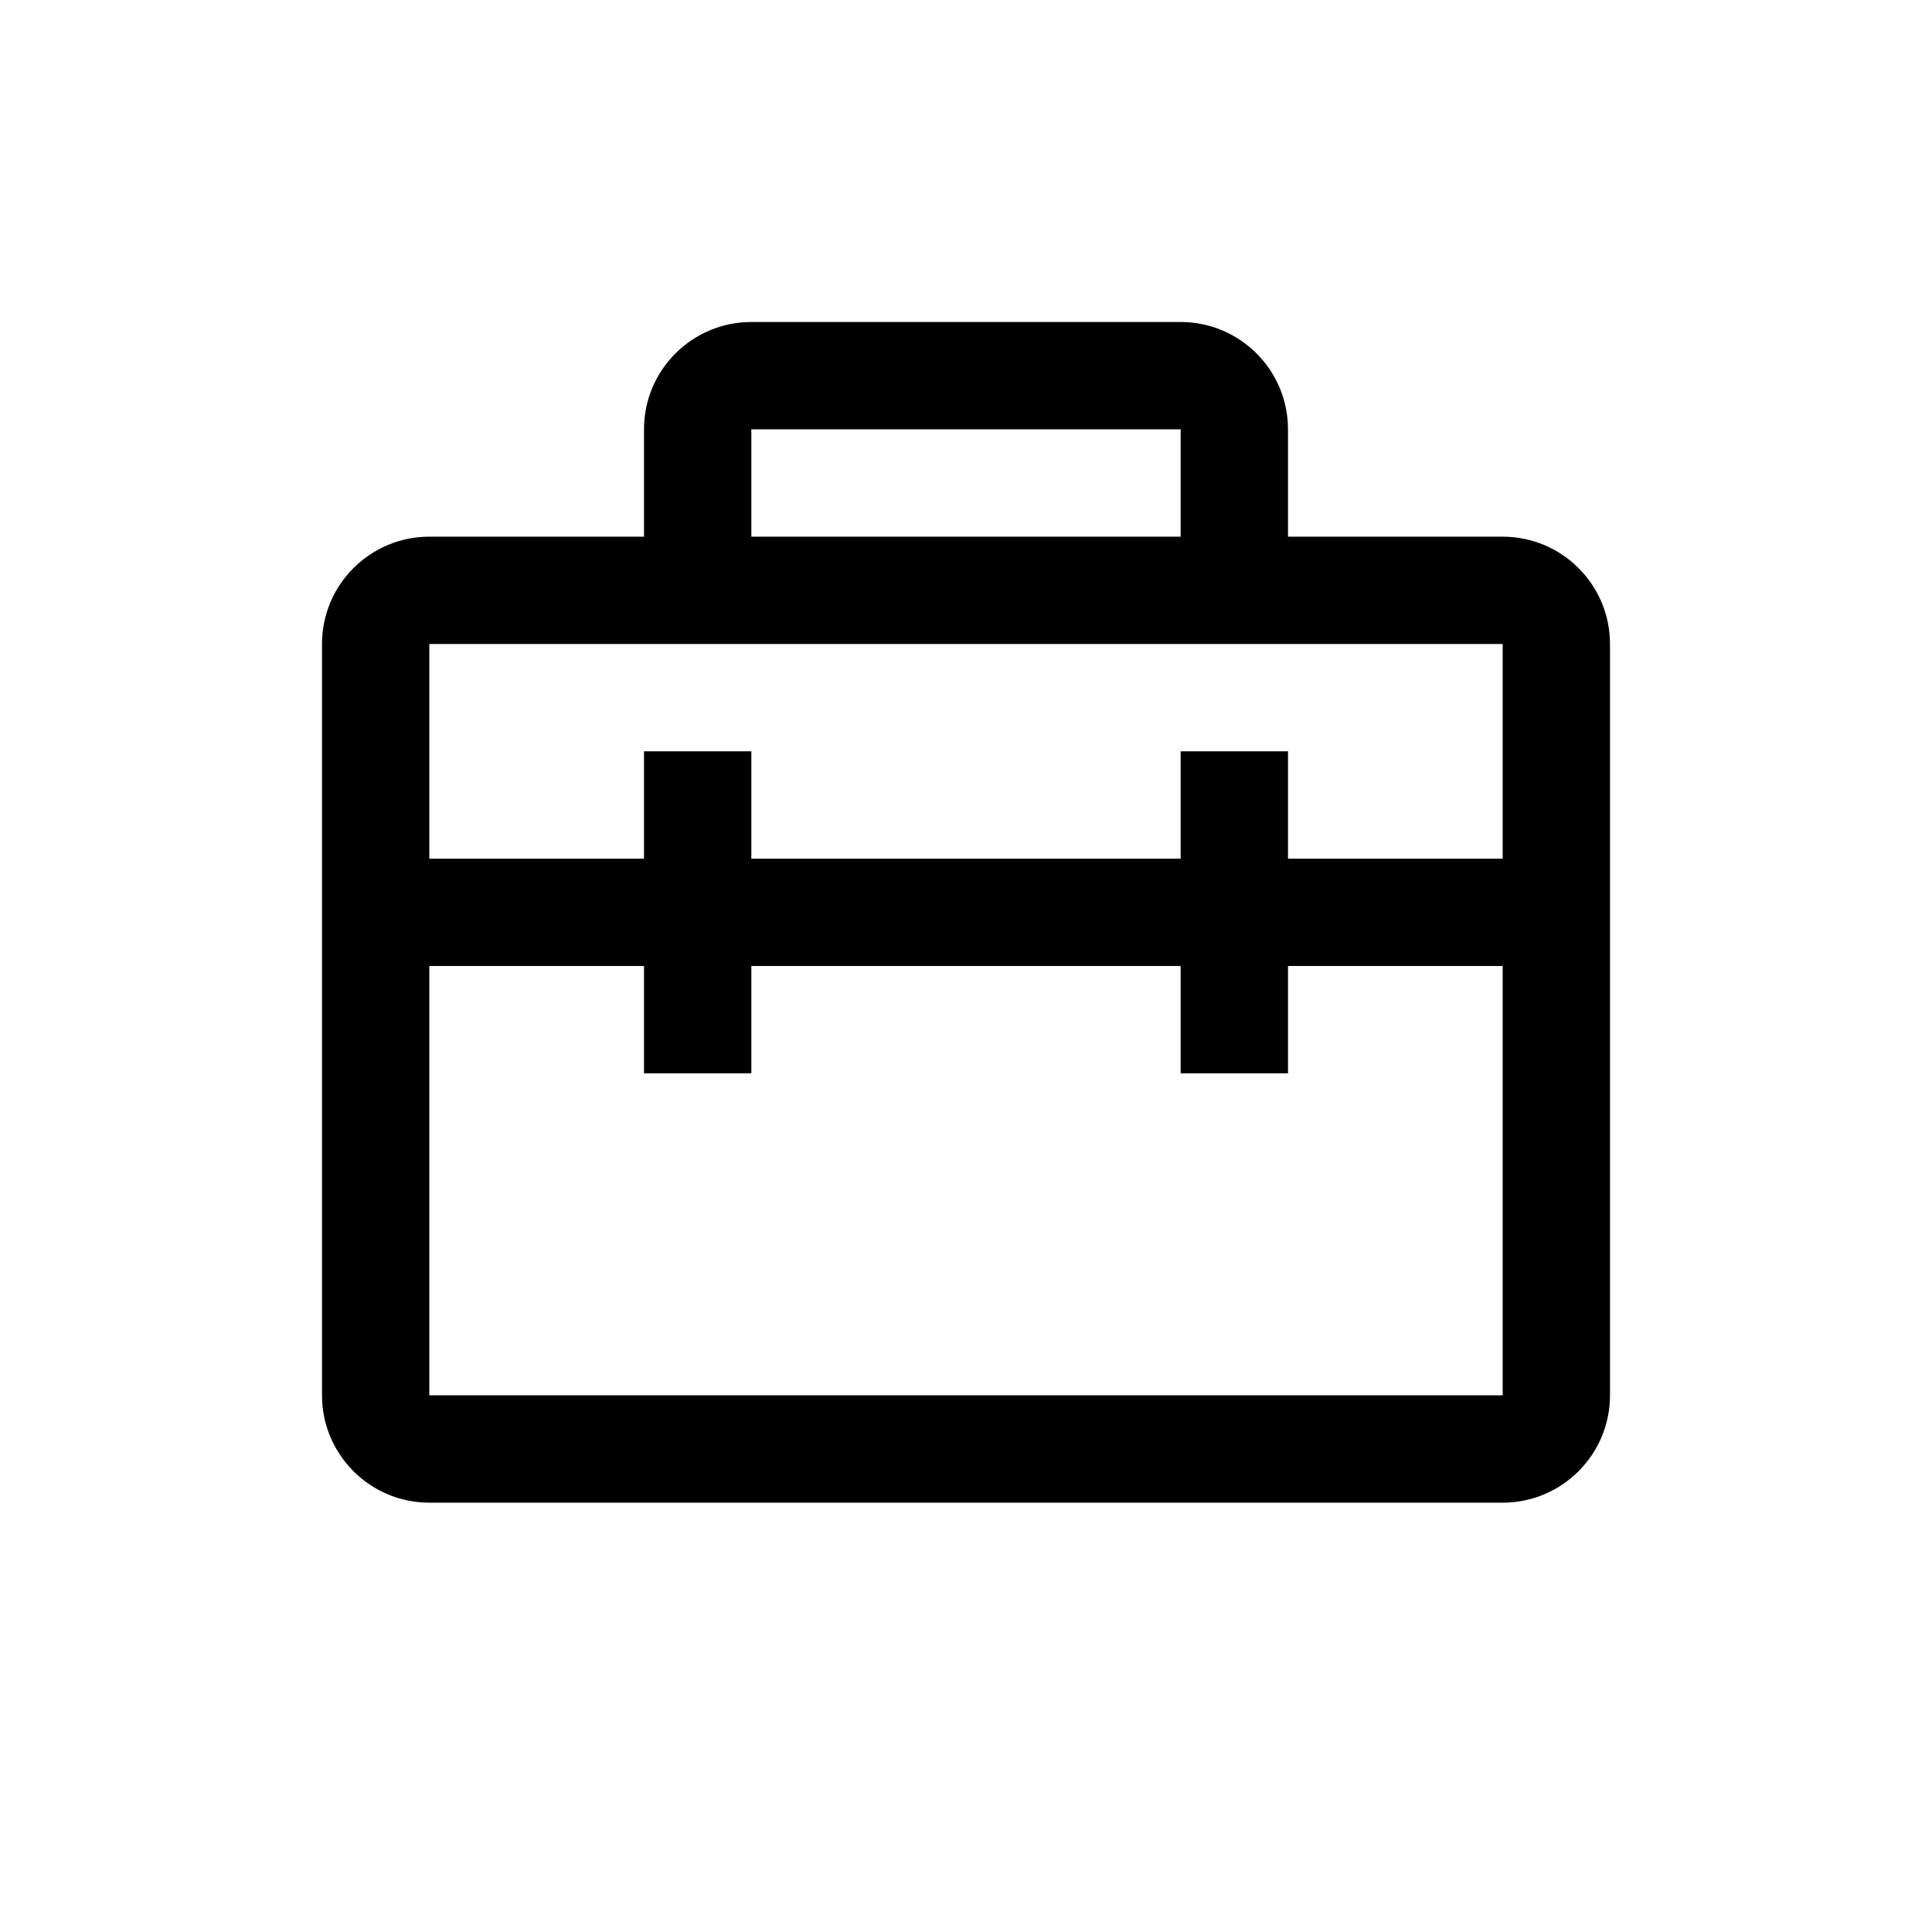 <svg xmlns="http://www.w3.org/2000/svg" width="18" height="18" viewBox="0 0 18 18">
  <path d="M4,5 L6,5 L6,4 C6,3.448 6.448,3 7,3 L11,3 C11.552,3 12,3.448 12,4 L12,5 L14,5 C14.552,5 15,5.448 15,6 L15,13 C15,13.552 14.552,14 14,14 L4,14 C3.448,14 3,13.552 3,13 L3,6 C3,5.448 3.448,5 4,5 Z M7,4 L7,5 L11,5 L11,4 L7,4 Z M4,6 L4,8 L6,8 L6,7 L7,7 L7,8 L11,8 L11,7 L12,7 L12,8 L14,8 L14,6 L4,6 Z M4,9 L4,13 L14,13 L14,9 L12,9 L12,10 L11,10 L11,9 L7,9 L7,10 L6,10 L6,9 L4,9 Z"/>
</svg>
